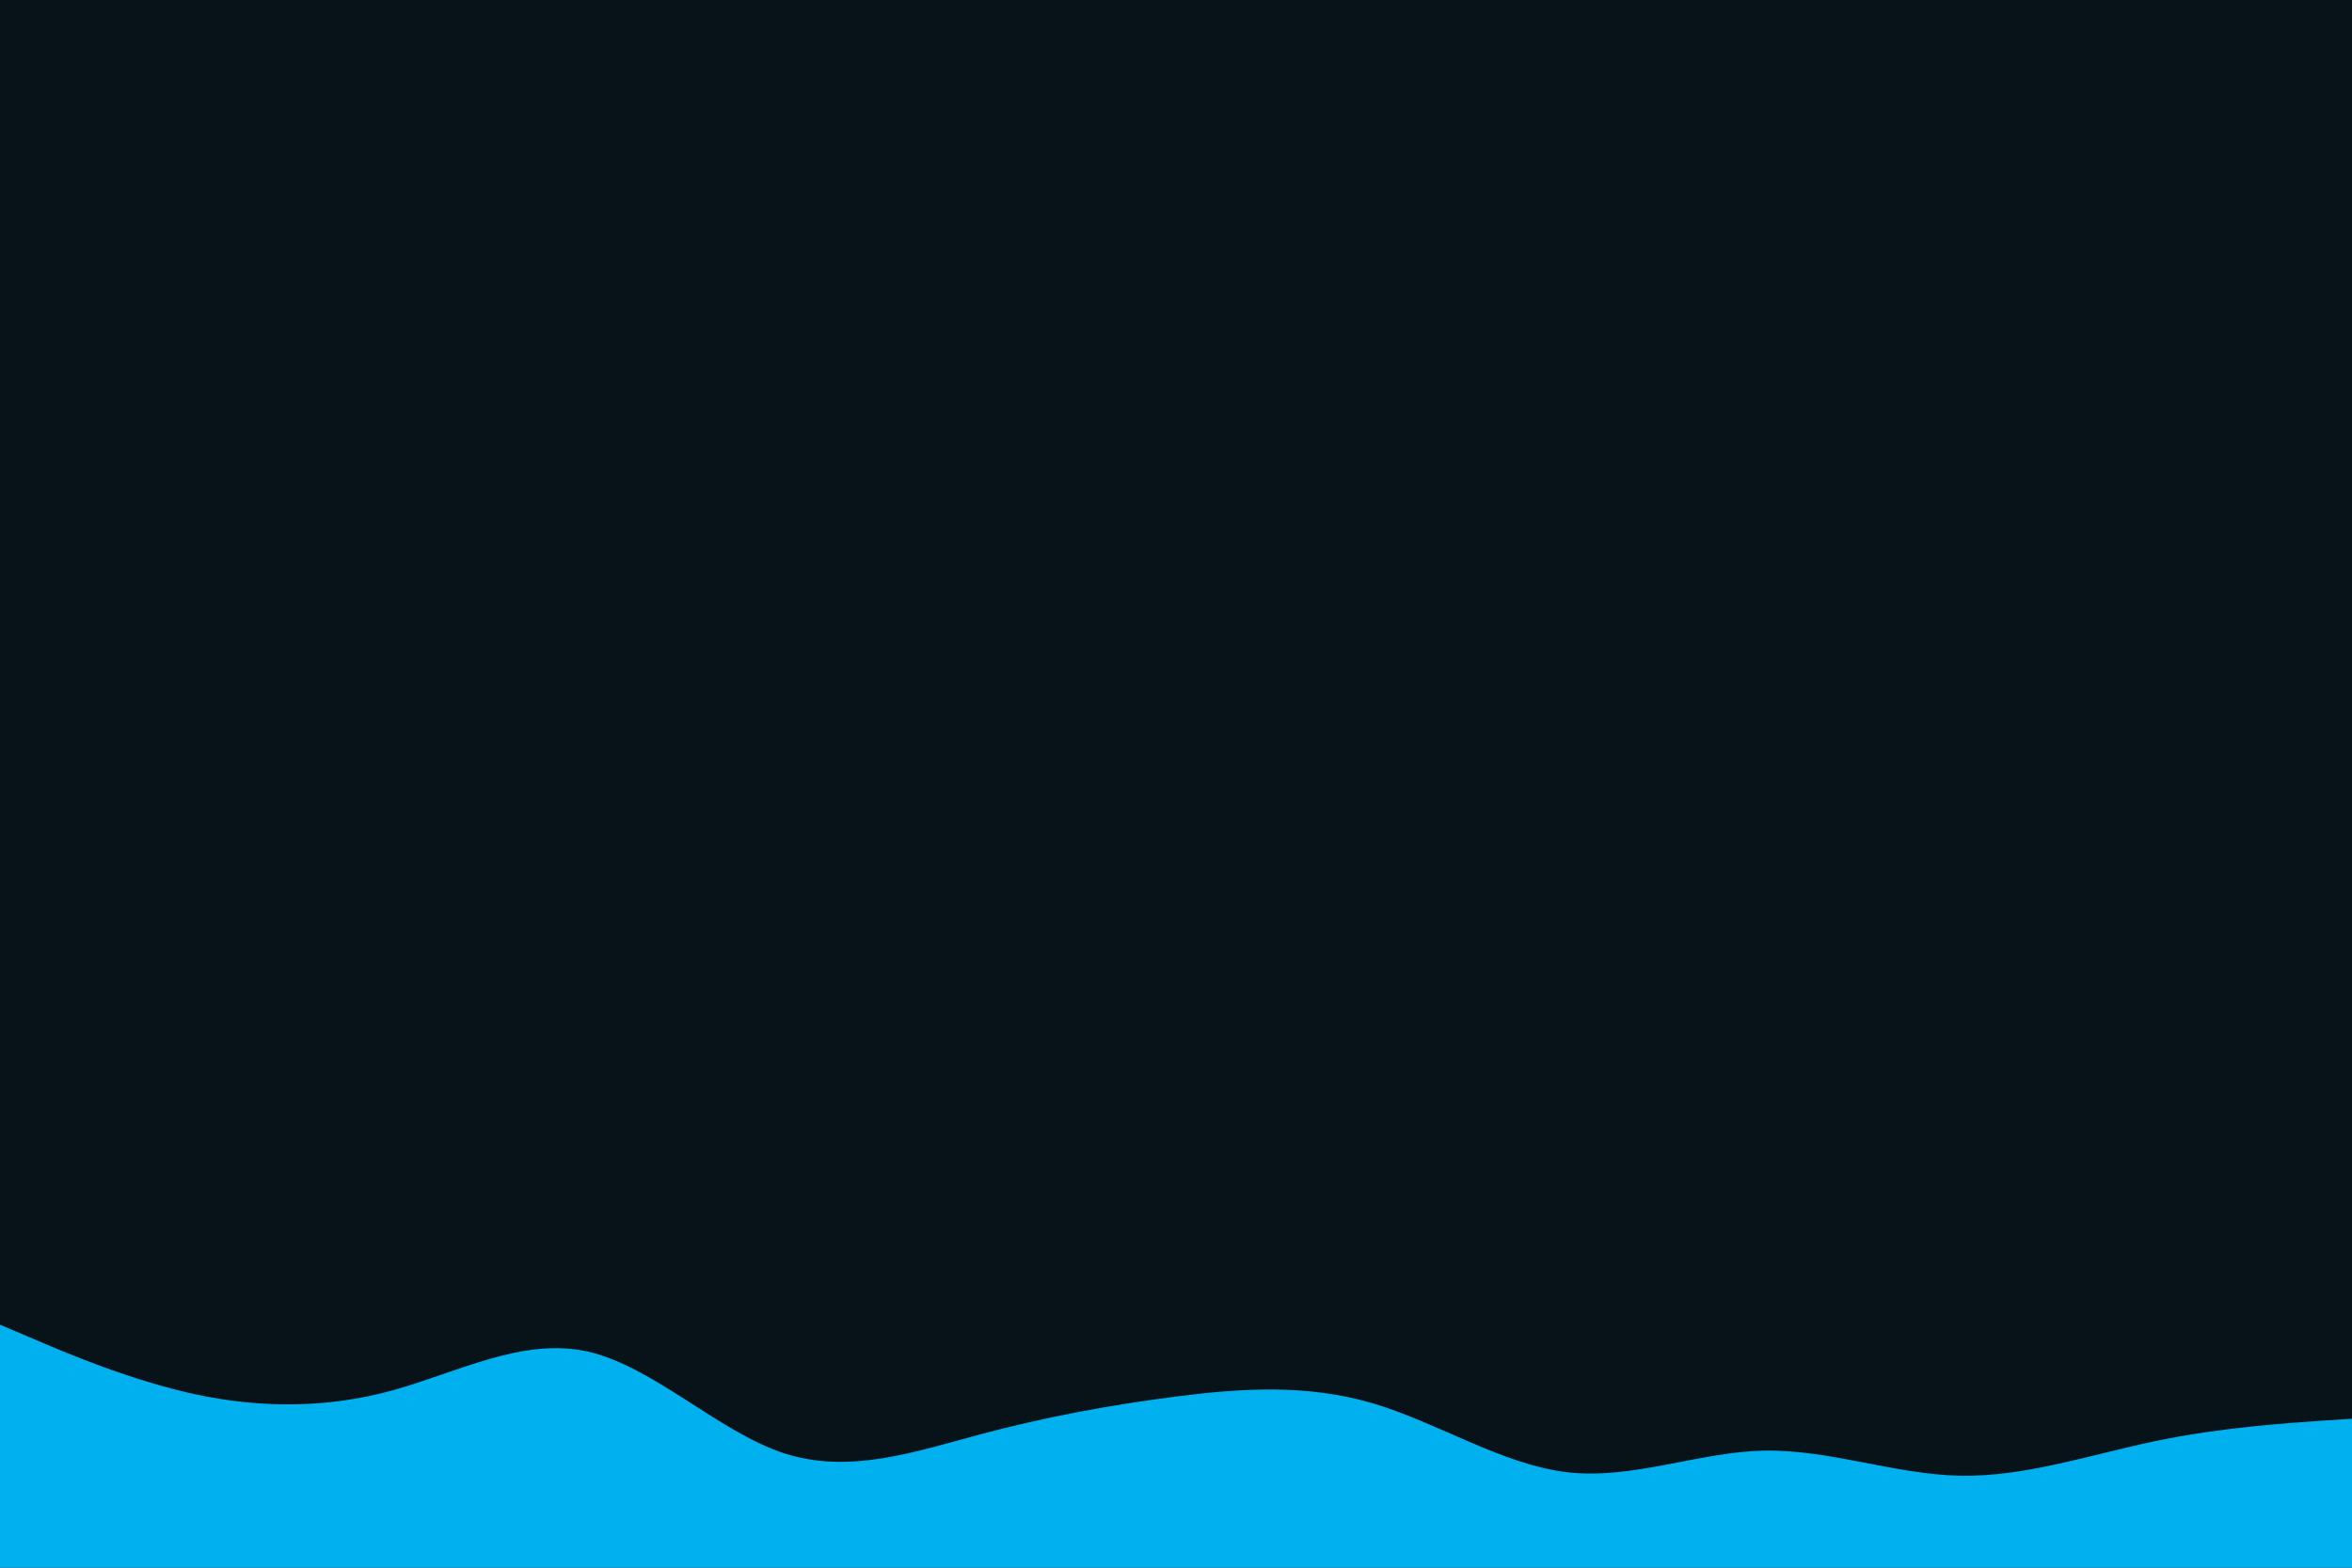 <svg id="visual" viewBox="0 0 900 600" width="900" height="600" xmlns="http://www.w3.org/2000/svg" xmlns:xlink="http://www.w3.org/1999/xlink" version="1.1"><rect x="0" y="0" width="900" height="600" fill="#081319"></rect><path d="M0 507L12.5 512.3C25 517.7 50 528.3 75 533.7C100 539 125 539 150 532.2C175 525.3 200 511.7 225 517.3C250 523 275 548 300 556.2C325 564.3 350 555.7 375 549C400 542.3 425 537.7 450 534.5C475 531.3 500 529.7 525 537C550 544.3 575 560.7 600 563.5C625 566.3 650 555.7 675 555.2C700 554.7 725 564.3 750 564.8C775 565.3 800 556.7 825 551.5C850 546.3 875 544.7 887.5 543.8L900 543L900 601L887.5 601C875 601 850 601 825 601C800 601 775 601 750 601C725 601 700 601 675 601C650 601 625 601 600 601C575 601 550 601 525 601C500 601 475 601 450 601C425 601 400 601 375 601C350 601 325 601 300 601C275 601 250 601 225 601C200 601 175 601 150 601C125 601 100 601 75 601C50 601 25 601 12.5 601L0 601Z" fill="#00B0EF" stroke-linecap="round" stroke-linejoin="miter"></path></svg>